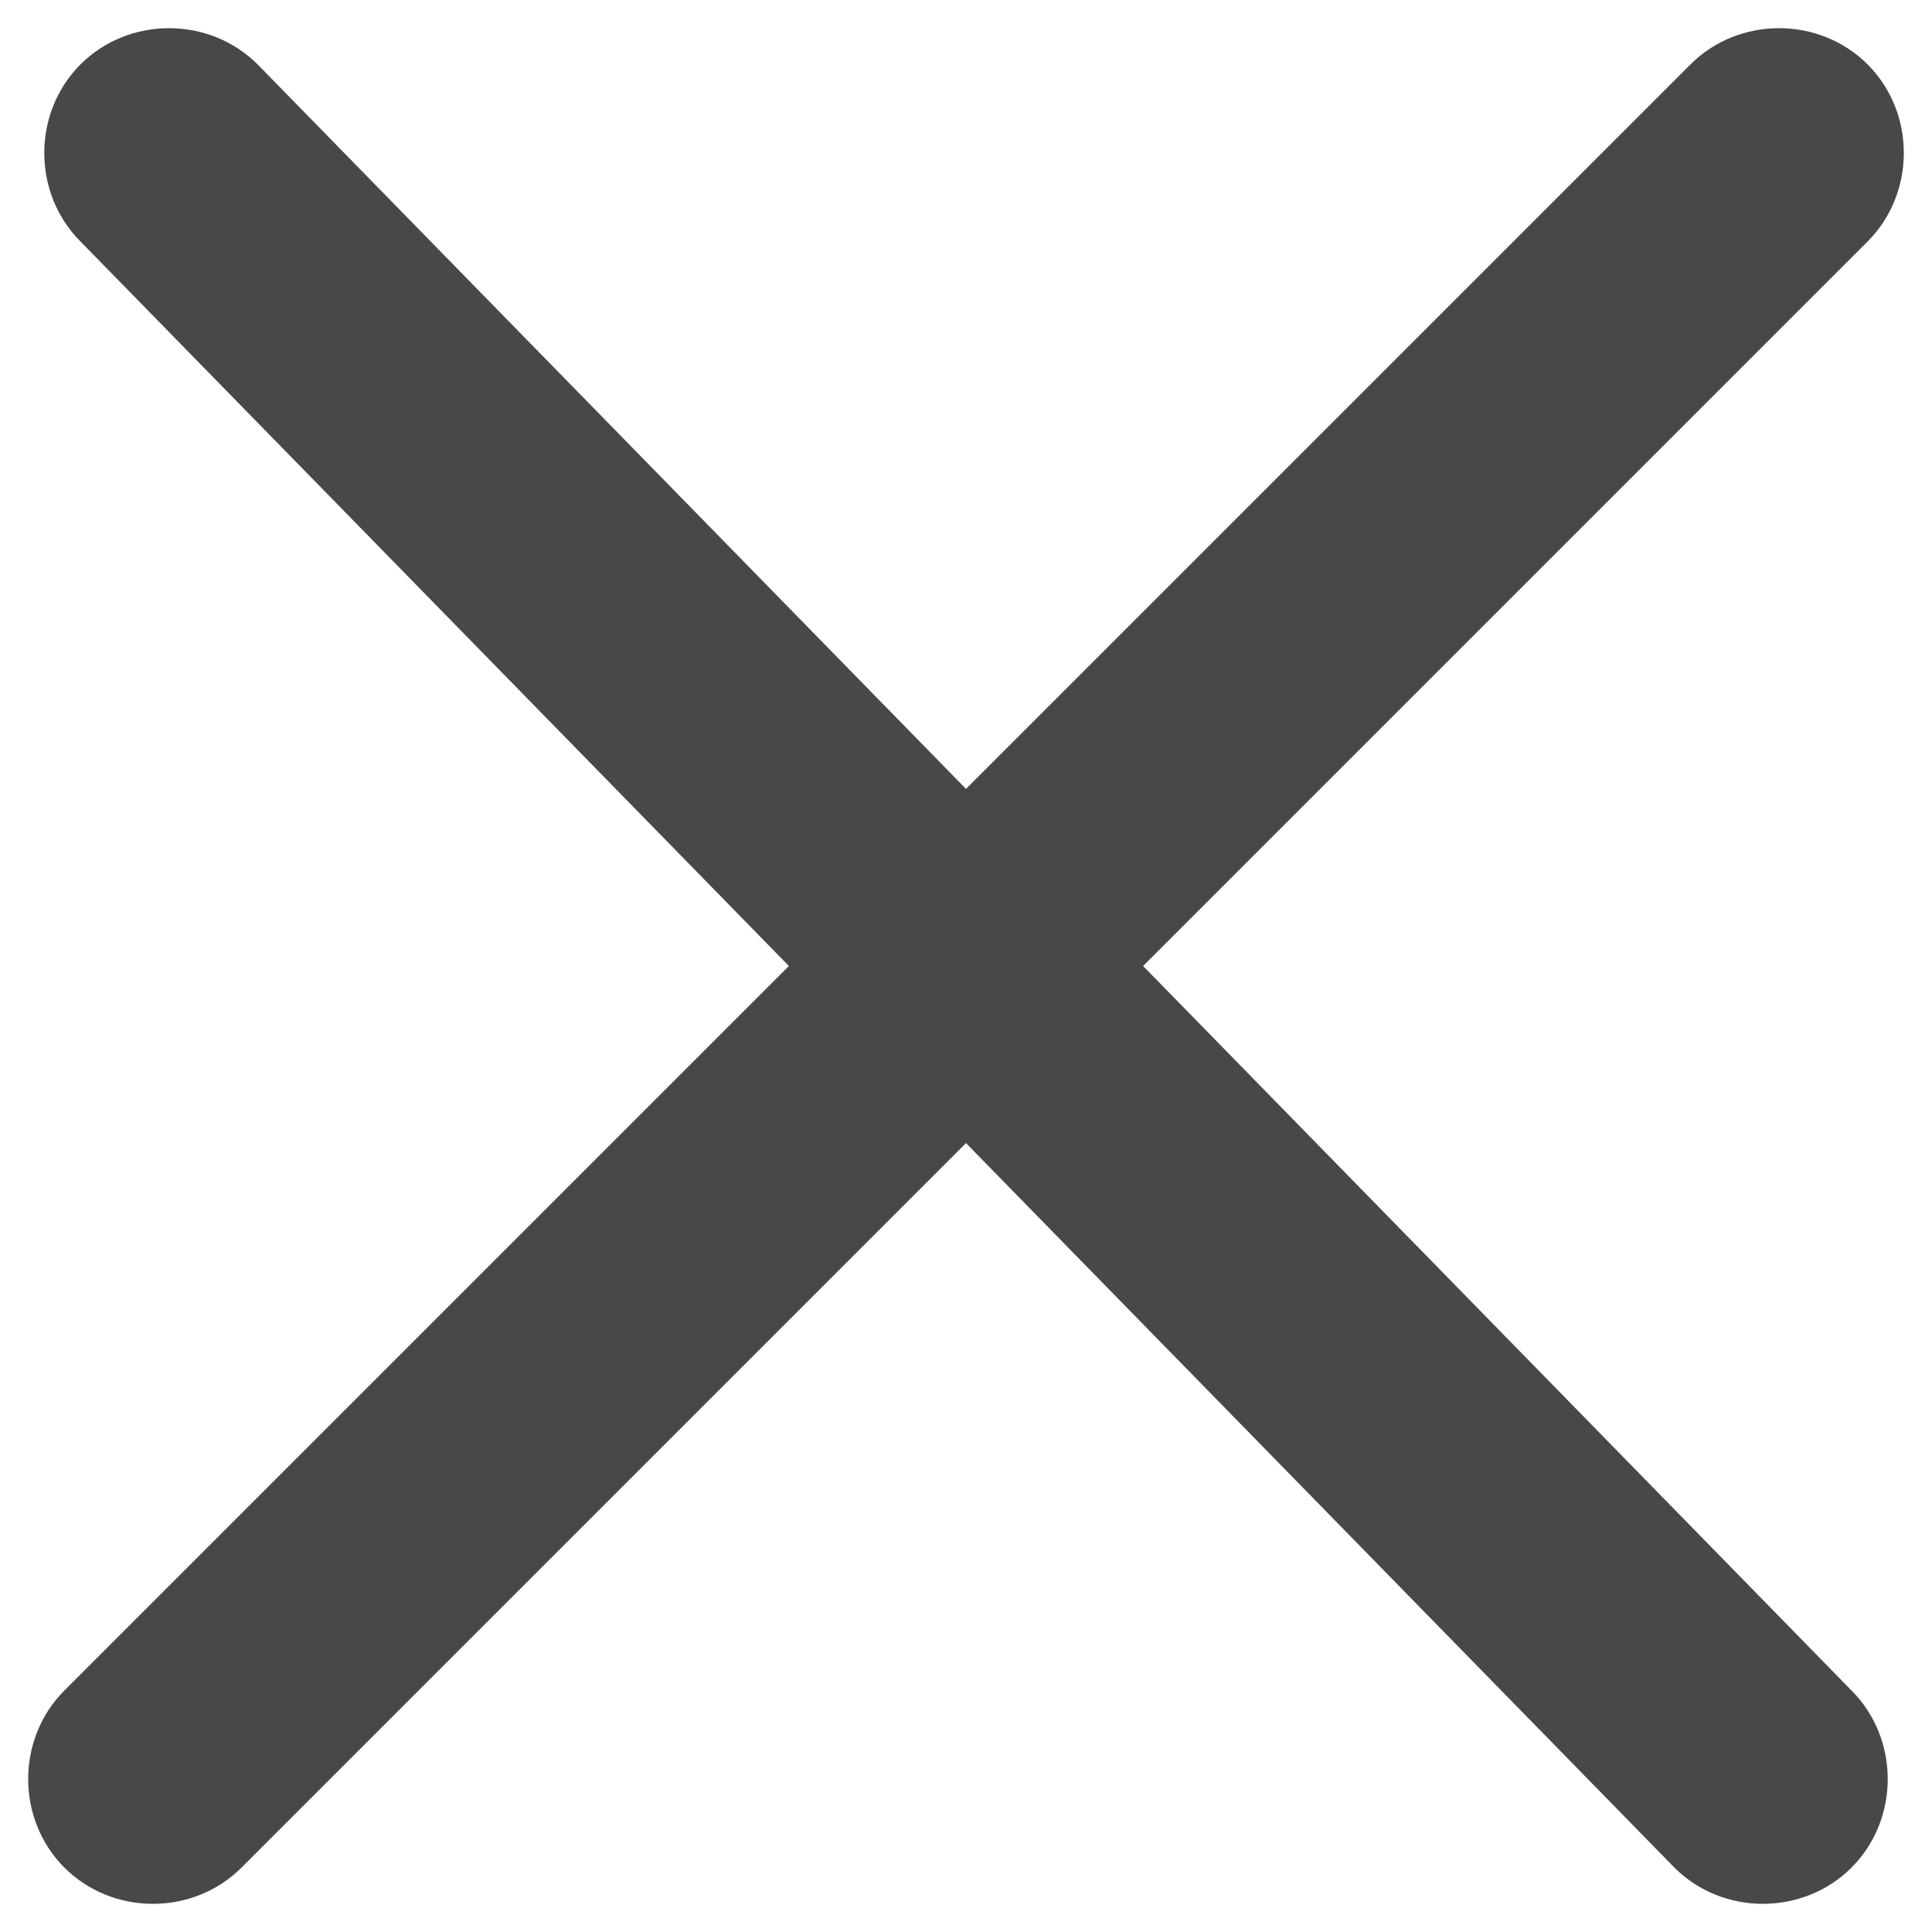 <svg xmlns="http://www.w3.org/2000/svg" viewBox="0 0 12 12" role="img" aria-label="닫기" focusable="false" style="height: 15px; width: 15px; display: block; fill: rgb(72, 72, 72);"><path d="m11.5 10.5c.3.3.3.8 0 1.1s-.8.3-1.1 0l-4.4-4.5-4.5 4.5c-.3.3-.8.3-1.1 0s-.3-.8 0-1.1l4.5-4.5-4.4-4.5c-.3-.3-.3-.8 0-1.1s.8-.3 1.1 0l4.4 4.5 4.5-4.5c.3-.3.8-.3 1.1 0s .3.8 0 1.1l-4.5 4.5z" fill-rule="evenodd"></path></svg>
